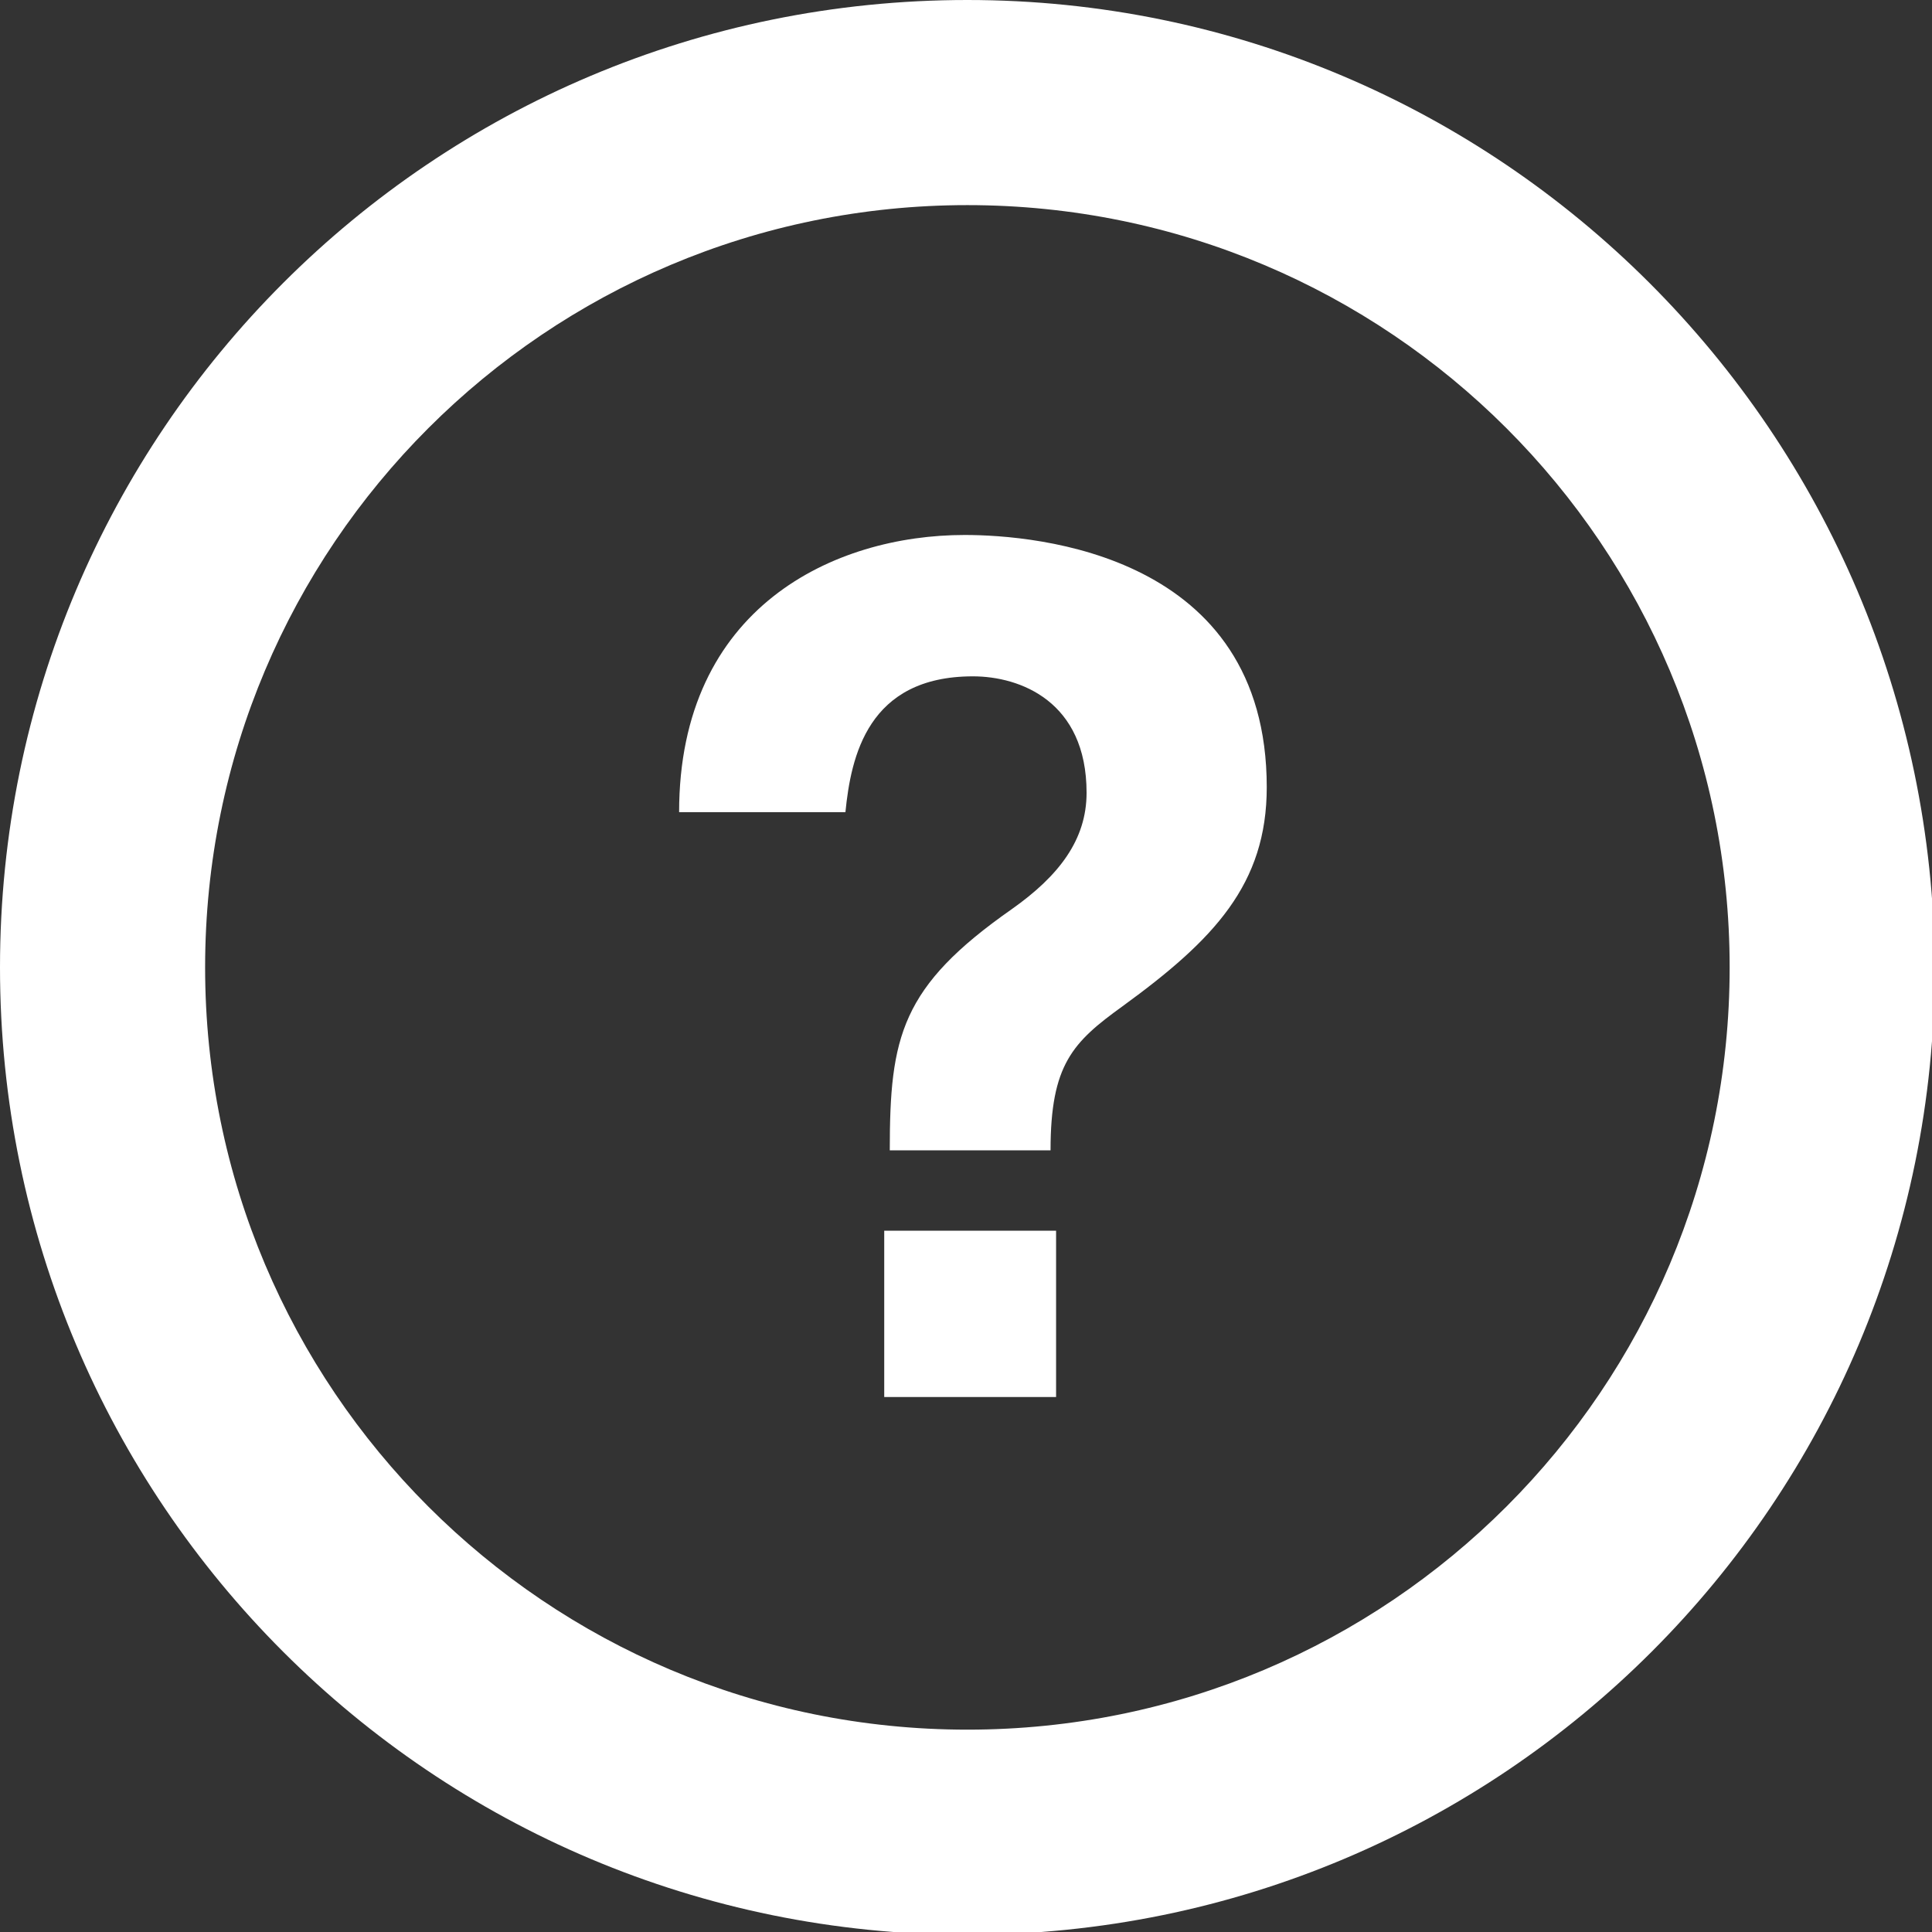 <?xml version="1.0" encoding="utf-8"?>
<!-- Generator: Adobe Illustrator 18.0.0, SVG Export Plug-In . SVG Version: 6.00 Build 0)  -->
<!DOCTYPE svg PUBLIC "-//W3C//DTD SVG 1.1//EN" "http://www.w3.org/Graphics/SVG/1.1/DTD/svg11.dtd">
<svg version="1.1" id="Layer_1" xmlns="http://www.w3.org/2000/svg" xmlns:xlink="http://www.w3.org/1999/xlink" x="0px" y="0px"
	 viewBox="0 0 69.7 69.7" enable-background="new 0 0 69.7 69.7" xml:space="preserve">
<rect x="0" y="0" width="69.7" height="69.7" fill="#333333" stroke="none"/>
<g>
	<g>
		<path fill="#FFFFFF" d="M34.9,0C15.6,0,0,15.6,0,34.9c0,19.3,15.6,34.9,34.9,34.9s34.9-15.6,34.9-34.9C69.7,15.6,54.1,0,34.9,0z
			 M34.9,62.4c-15.2,0-27.5-12.3-27.5-27.5c0-15.2,12.3-27.5,27.5-27.5c15.2,0,27.5,12.3,27.5,27.5C62.4,50.1,50.1,62.4,34.9,62.4z"
			/>
	</g>
	<g>
		<path fill="#FFFFFF" d="M32.1,41.5c0-4.1,0.4-5.9,4.4-8.7c1.7-1.2,2.7-2.5,2.7-4.2c0-3.3-2.4-4.2-4.1-4.2c-3.8,0-4.4,2.9-4.6,4.9
			v0h-6c0-7.4,5.6-10,10.3-10c2.6,0,10.9,0.7,10.9,9.1c0,3.5-1.9,5.5-5.2,7.9c-1.8,1.3-2.6,2.1-2.6,5.2H32.1z M38.1,50.4h-6.2v-6
			h6.2V50.4z"/>
	</g>
</g>
</svg>
